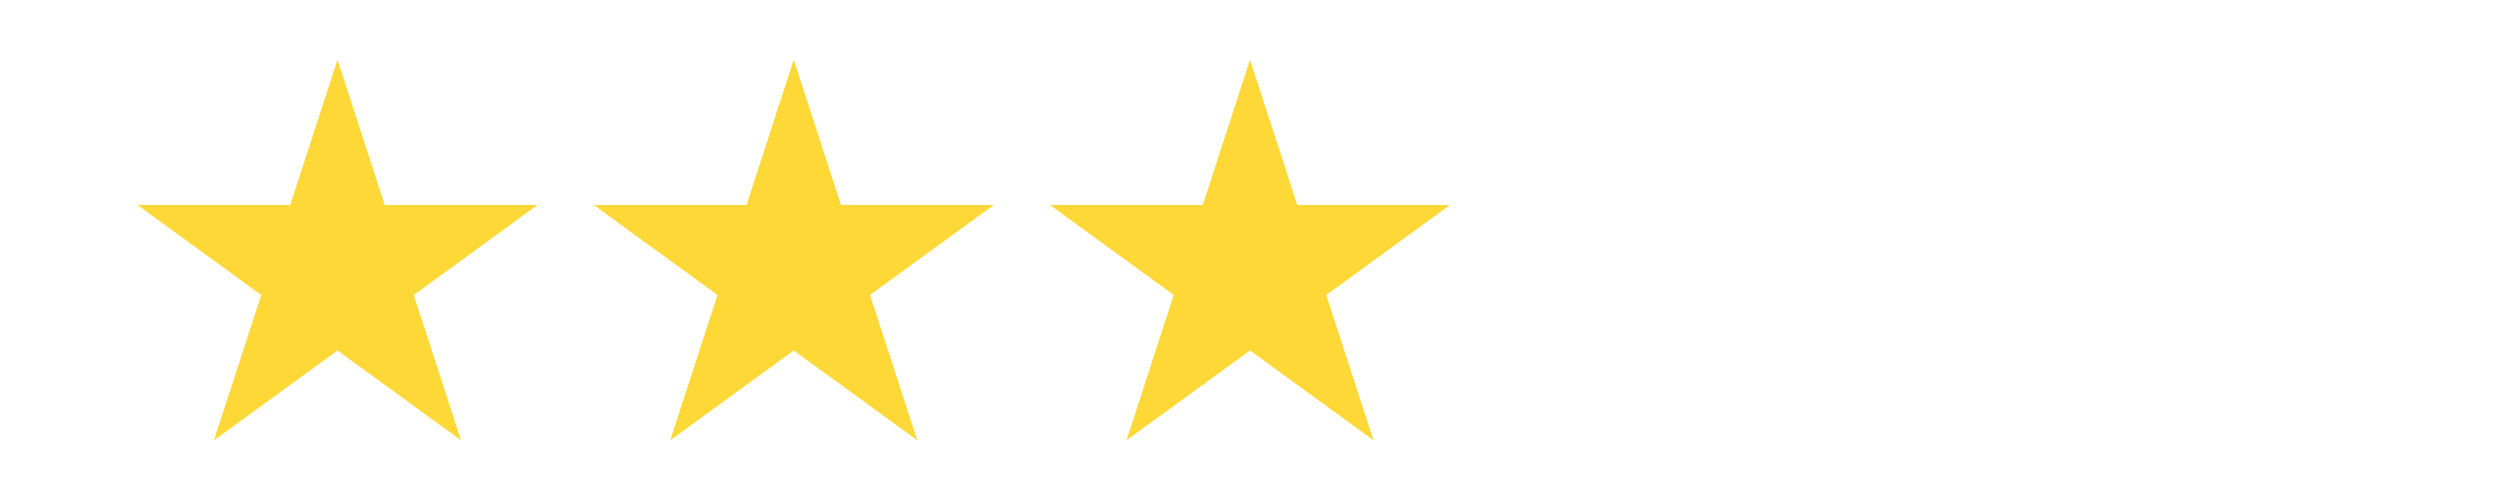 <?xml version="1.0" encoding="UTF-8"?>
<svg id="Layer_1" xmlns="http://www.w3.org/2000/svg" viewBox="0 0 100 20">
  <defs>
    <style>
      .cls-1 {
        fill: #fdd836;
      }
    </style>
  </defs>
  <polygon class="cls-1" points="13.5 2.39 15.39 8.2 21.5 8.2 16.55 11.8 18.44 17.61 13.5 14.02 8.56 17.61 10.45 11.8 5.5 8.2 11.61 8.2 13.5 2.39"/>
  <polygon class="cls-1" points="31.75 2.39 33.64 8.2 39.75 8.2 34.8 11.8 36.69 17.61 31.75 14.02 26.81 17.61 28.7 11.8 23.75 8.2 29.86 8.2 31.75 2.39"/>
  <polygon class="cls-1" points="50 2.39 51.89 8.2 58 8.2 53.05 11.8 54.94 17.61 50 14.02 45.06 17.61 46.95 11.8 42 8.2 48.11 8.2 50 2.39"/>
</svg>
